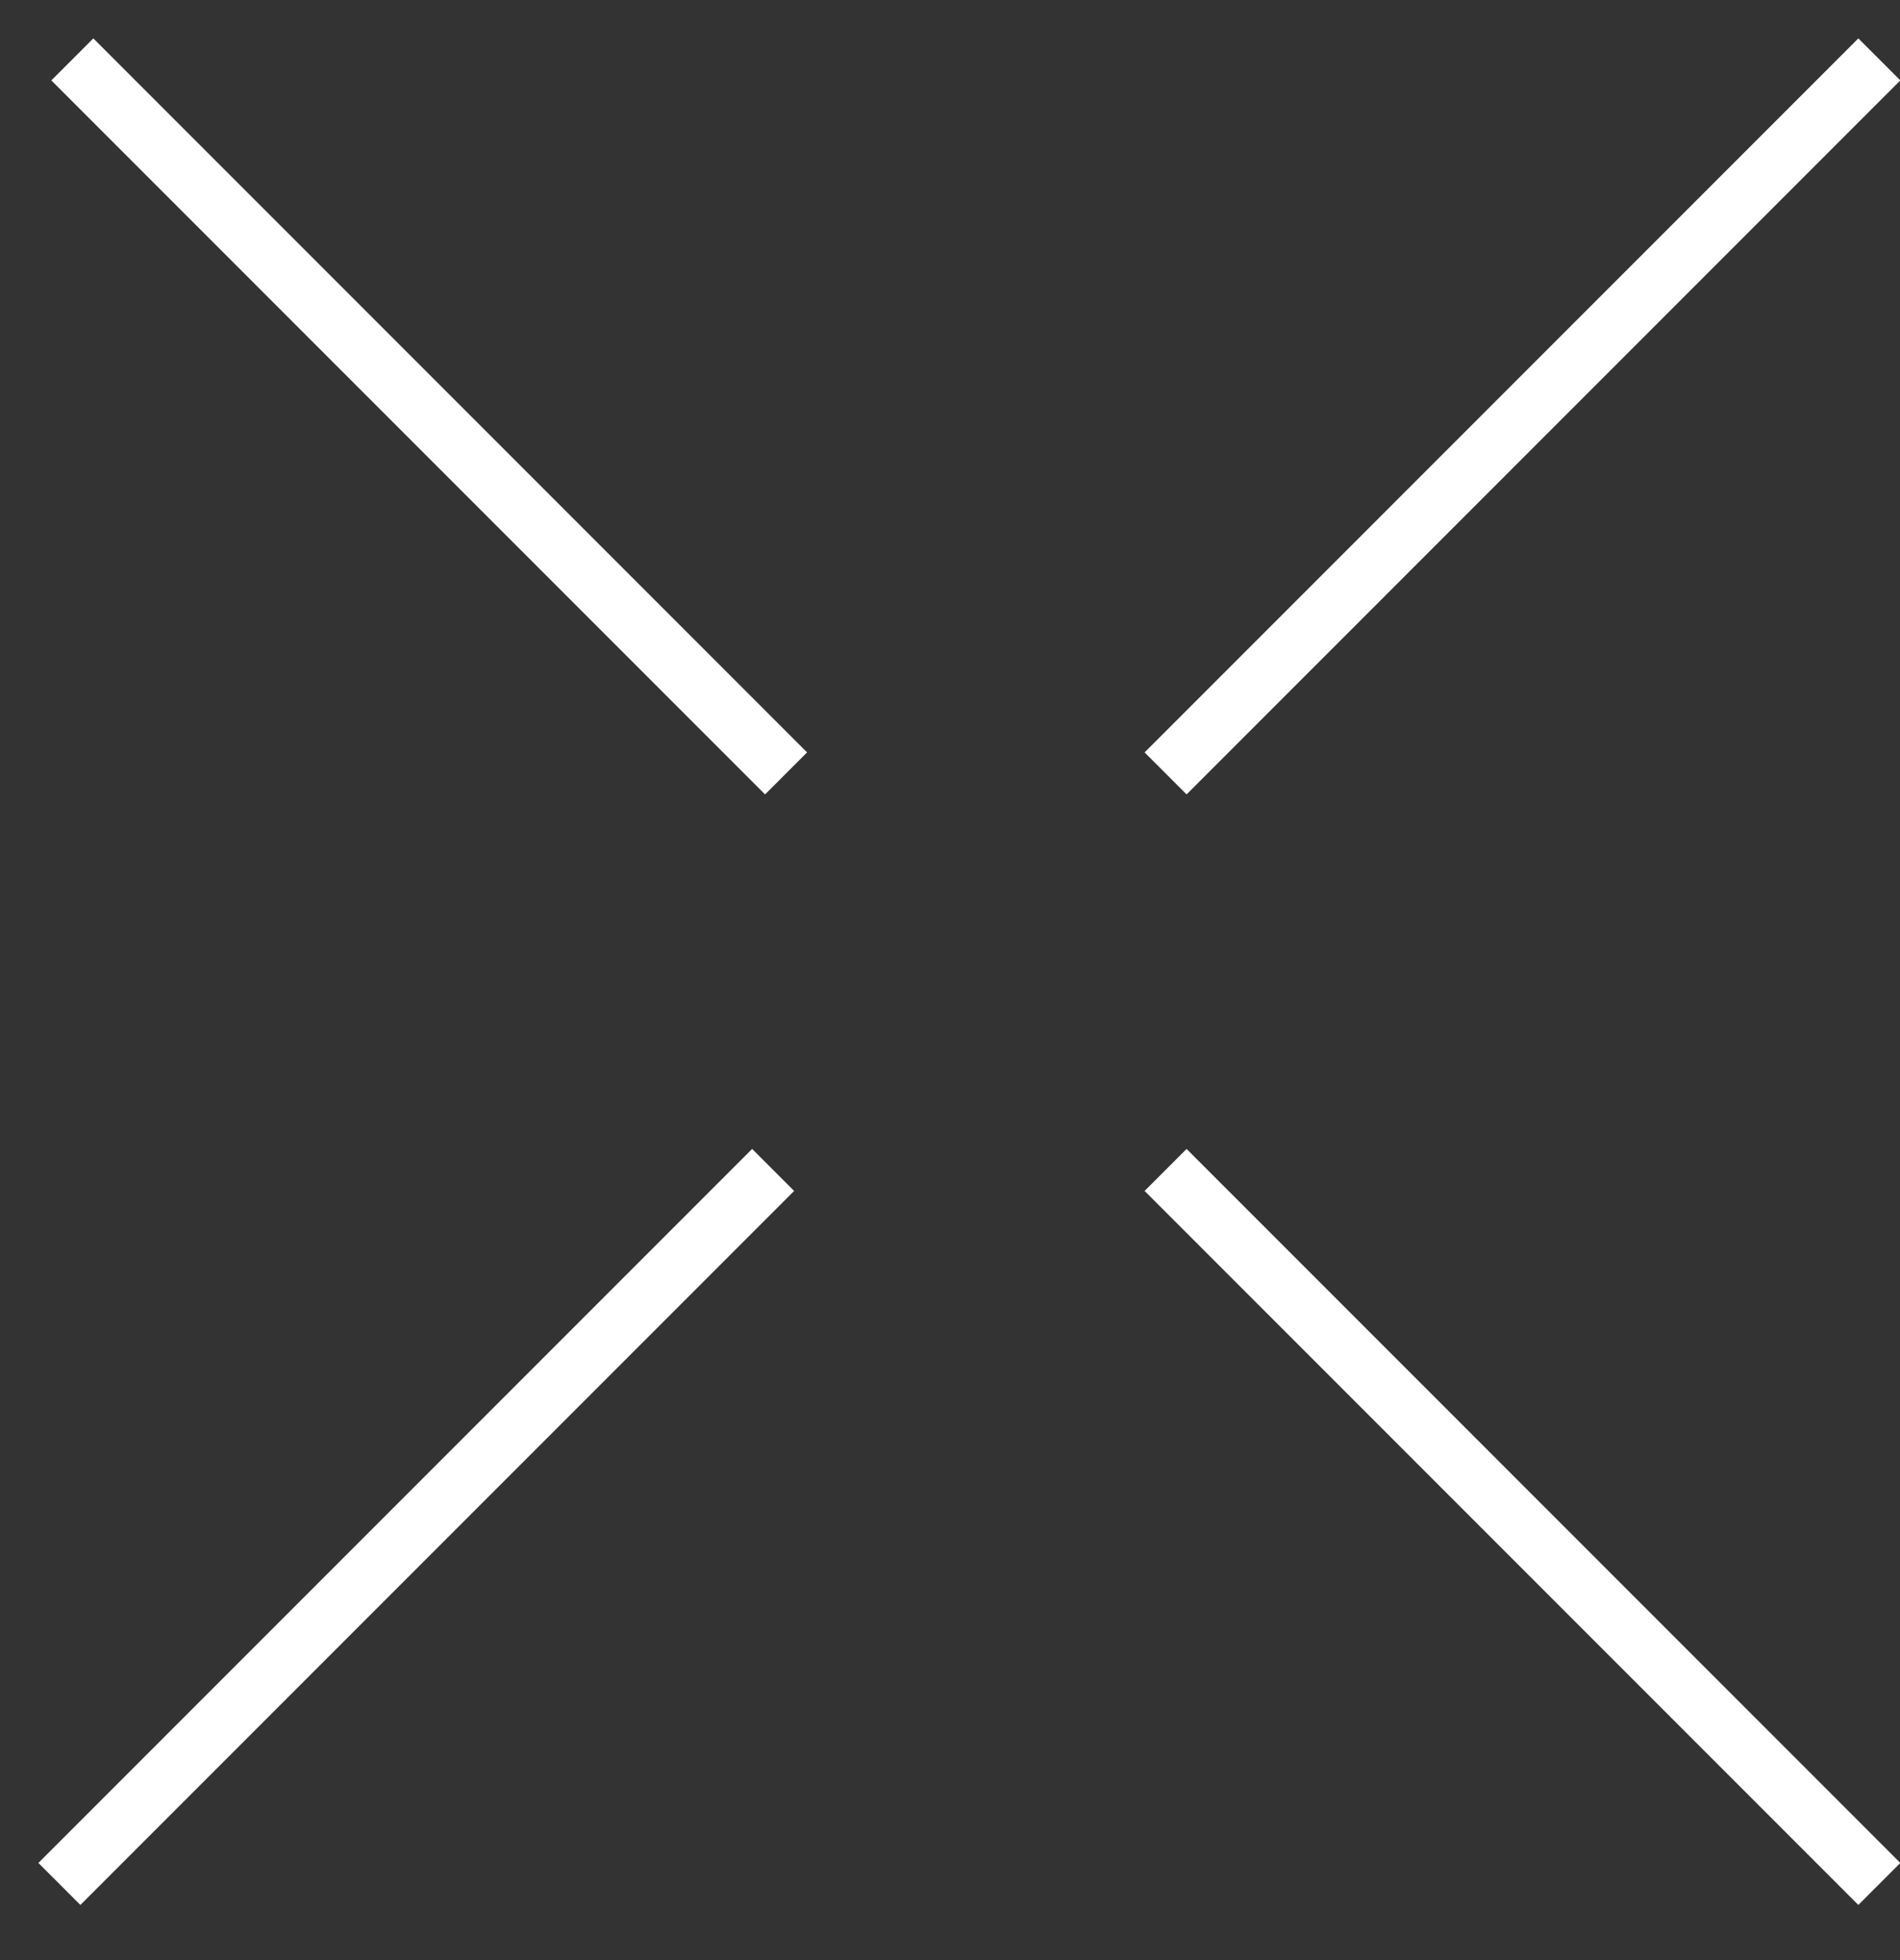 <svg width="32" height="33" viewBox="0 0 32 33" fill="none" xmlns="http://www.w3.org/2000/svg">
<rect x="0" y="0" width="32" height="33" fill="#333333" stroke="none"/>
<path d="M1 31.718L13.021 19.697" stroke="white"/>
<path d="M31.652 31.718L19.631 19.697" stroke="white"/>
<path d="M31.652 1L19.631 13.021" stroke="white"/>
<path d="M1.218 1L13.239 13.021" stroke="white"/>
</svg>
